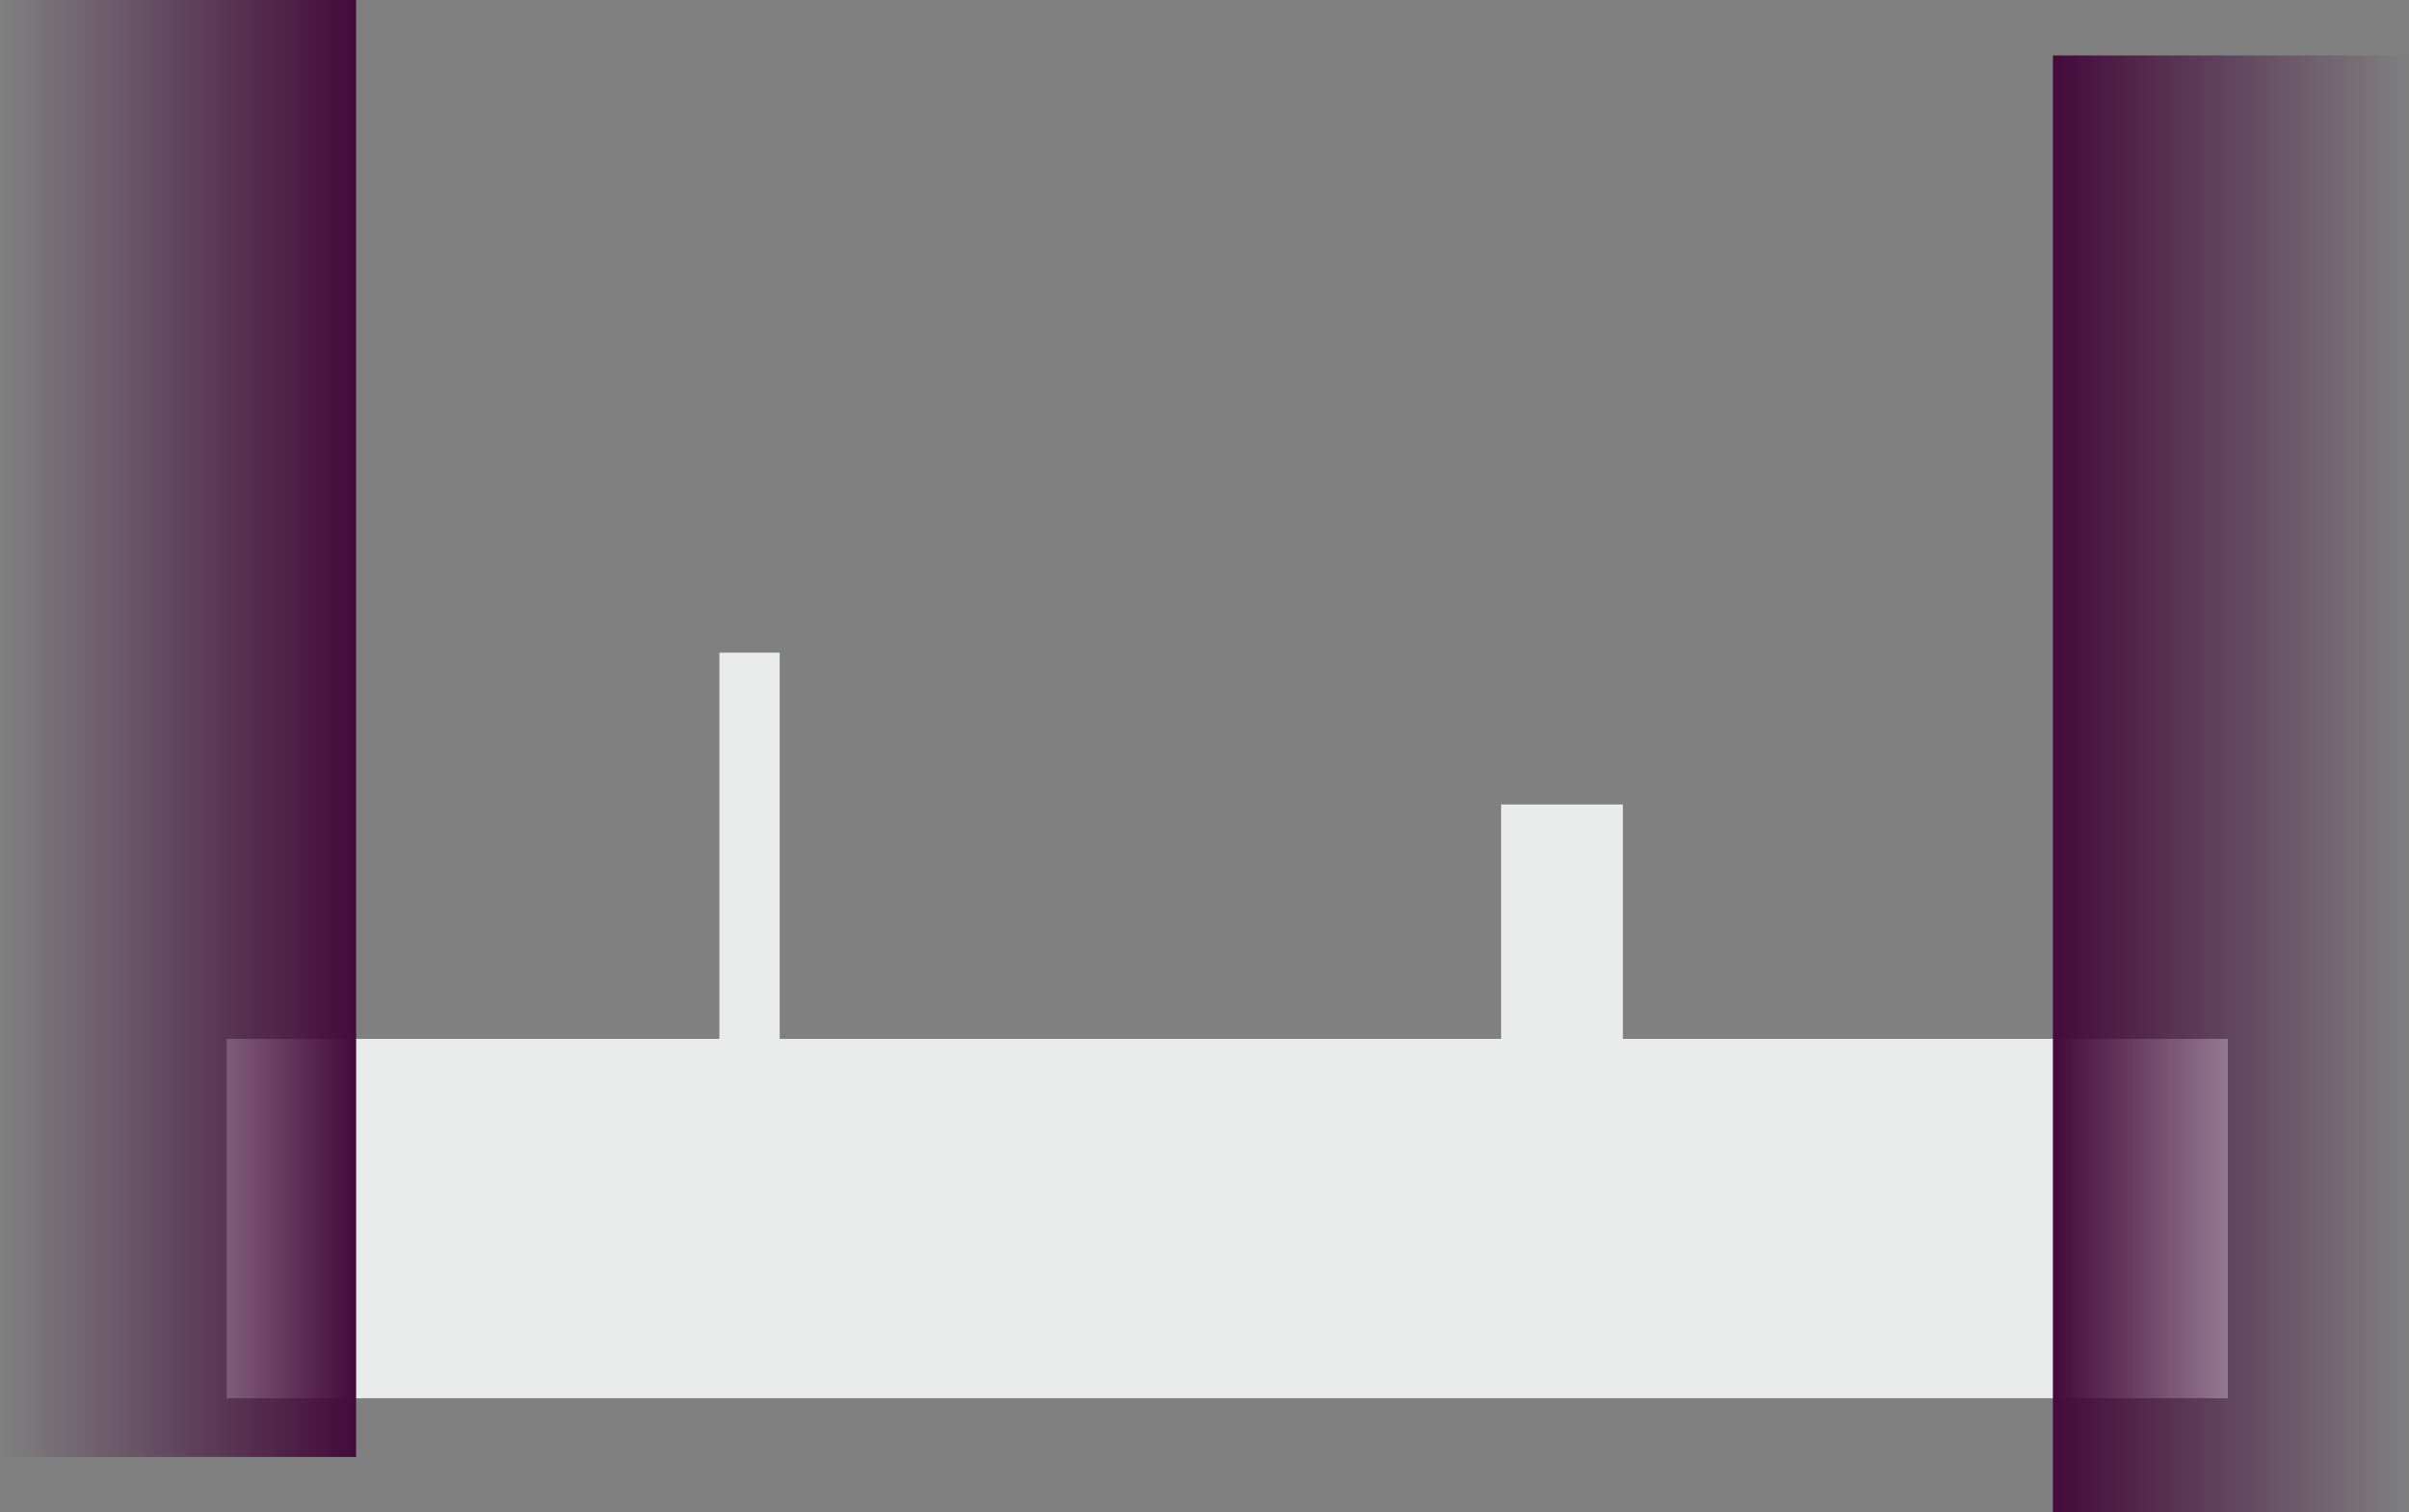 <svg version="1.1" xmlns="http://www.w3.org/2000/svg" xmlns:xlink="http://www.w3.org/1999/xlink" width="999" height="627.152" viewBox="0,0,999,627.152"><rect x="0" y="0" width="999" height="627.152" fill="#808080" stroke="none"/><defs><linearGradient x1="-111.822" y1="168.5" x2="-259.5" y2="168.5" gradientUnits="userSpaceOnUse" id="color-1"><stop offset="0" stop-color="#430a3b"/><stop offset="1" stop-color="#430a3b" stop-opacity="0"/></linearGradient><linearGradient x1="591.822" y1="191.5" x2="739.5" y2="191.5" gradientUnits="userSpaceOnUse" id="color-2"><stop offset="0" stop-color="#430a3b"/><stop offset="1" stop-color="#430a3b" stop-opacity="0"/></linearGradient></defs><g transform="translate(259.5,133.576)"><g data-paper-data="{&quot;isPaintingLayer&quot;:true}" fill-rule="nonzero" stroke="none" stroke-width="0" stroke-linecap="butt" stroke-linejoin="miter" stroke-miterlimit="10" stroke-dasharray="" stroke-dashoffset="0" style="mix-blend-mode: normal"><path d="M-165.482,446.217v-149h829.874v149z" fill="#e9ecea"/><path d="M-259.5,470.576v-604.152h147.678v604.152z" data-paper-data="{&quot;index&quot;:null}" fill="url(#color-1)"/><path d="M591.822,493.576v-604.152h147.678v604.152z" data-paper-data="{&quot;index&quot;:null}" fill="url(#color-2)"/><path d="M38.833,317.739v-180.667h25v180.667z" fill="#e9ecea"/><path d="M363,310.006v-110h50.5v110z" fill="#e9ecea"/></g></g></svg>